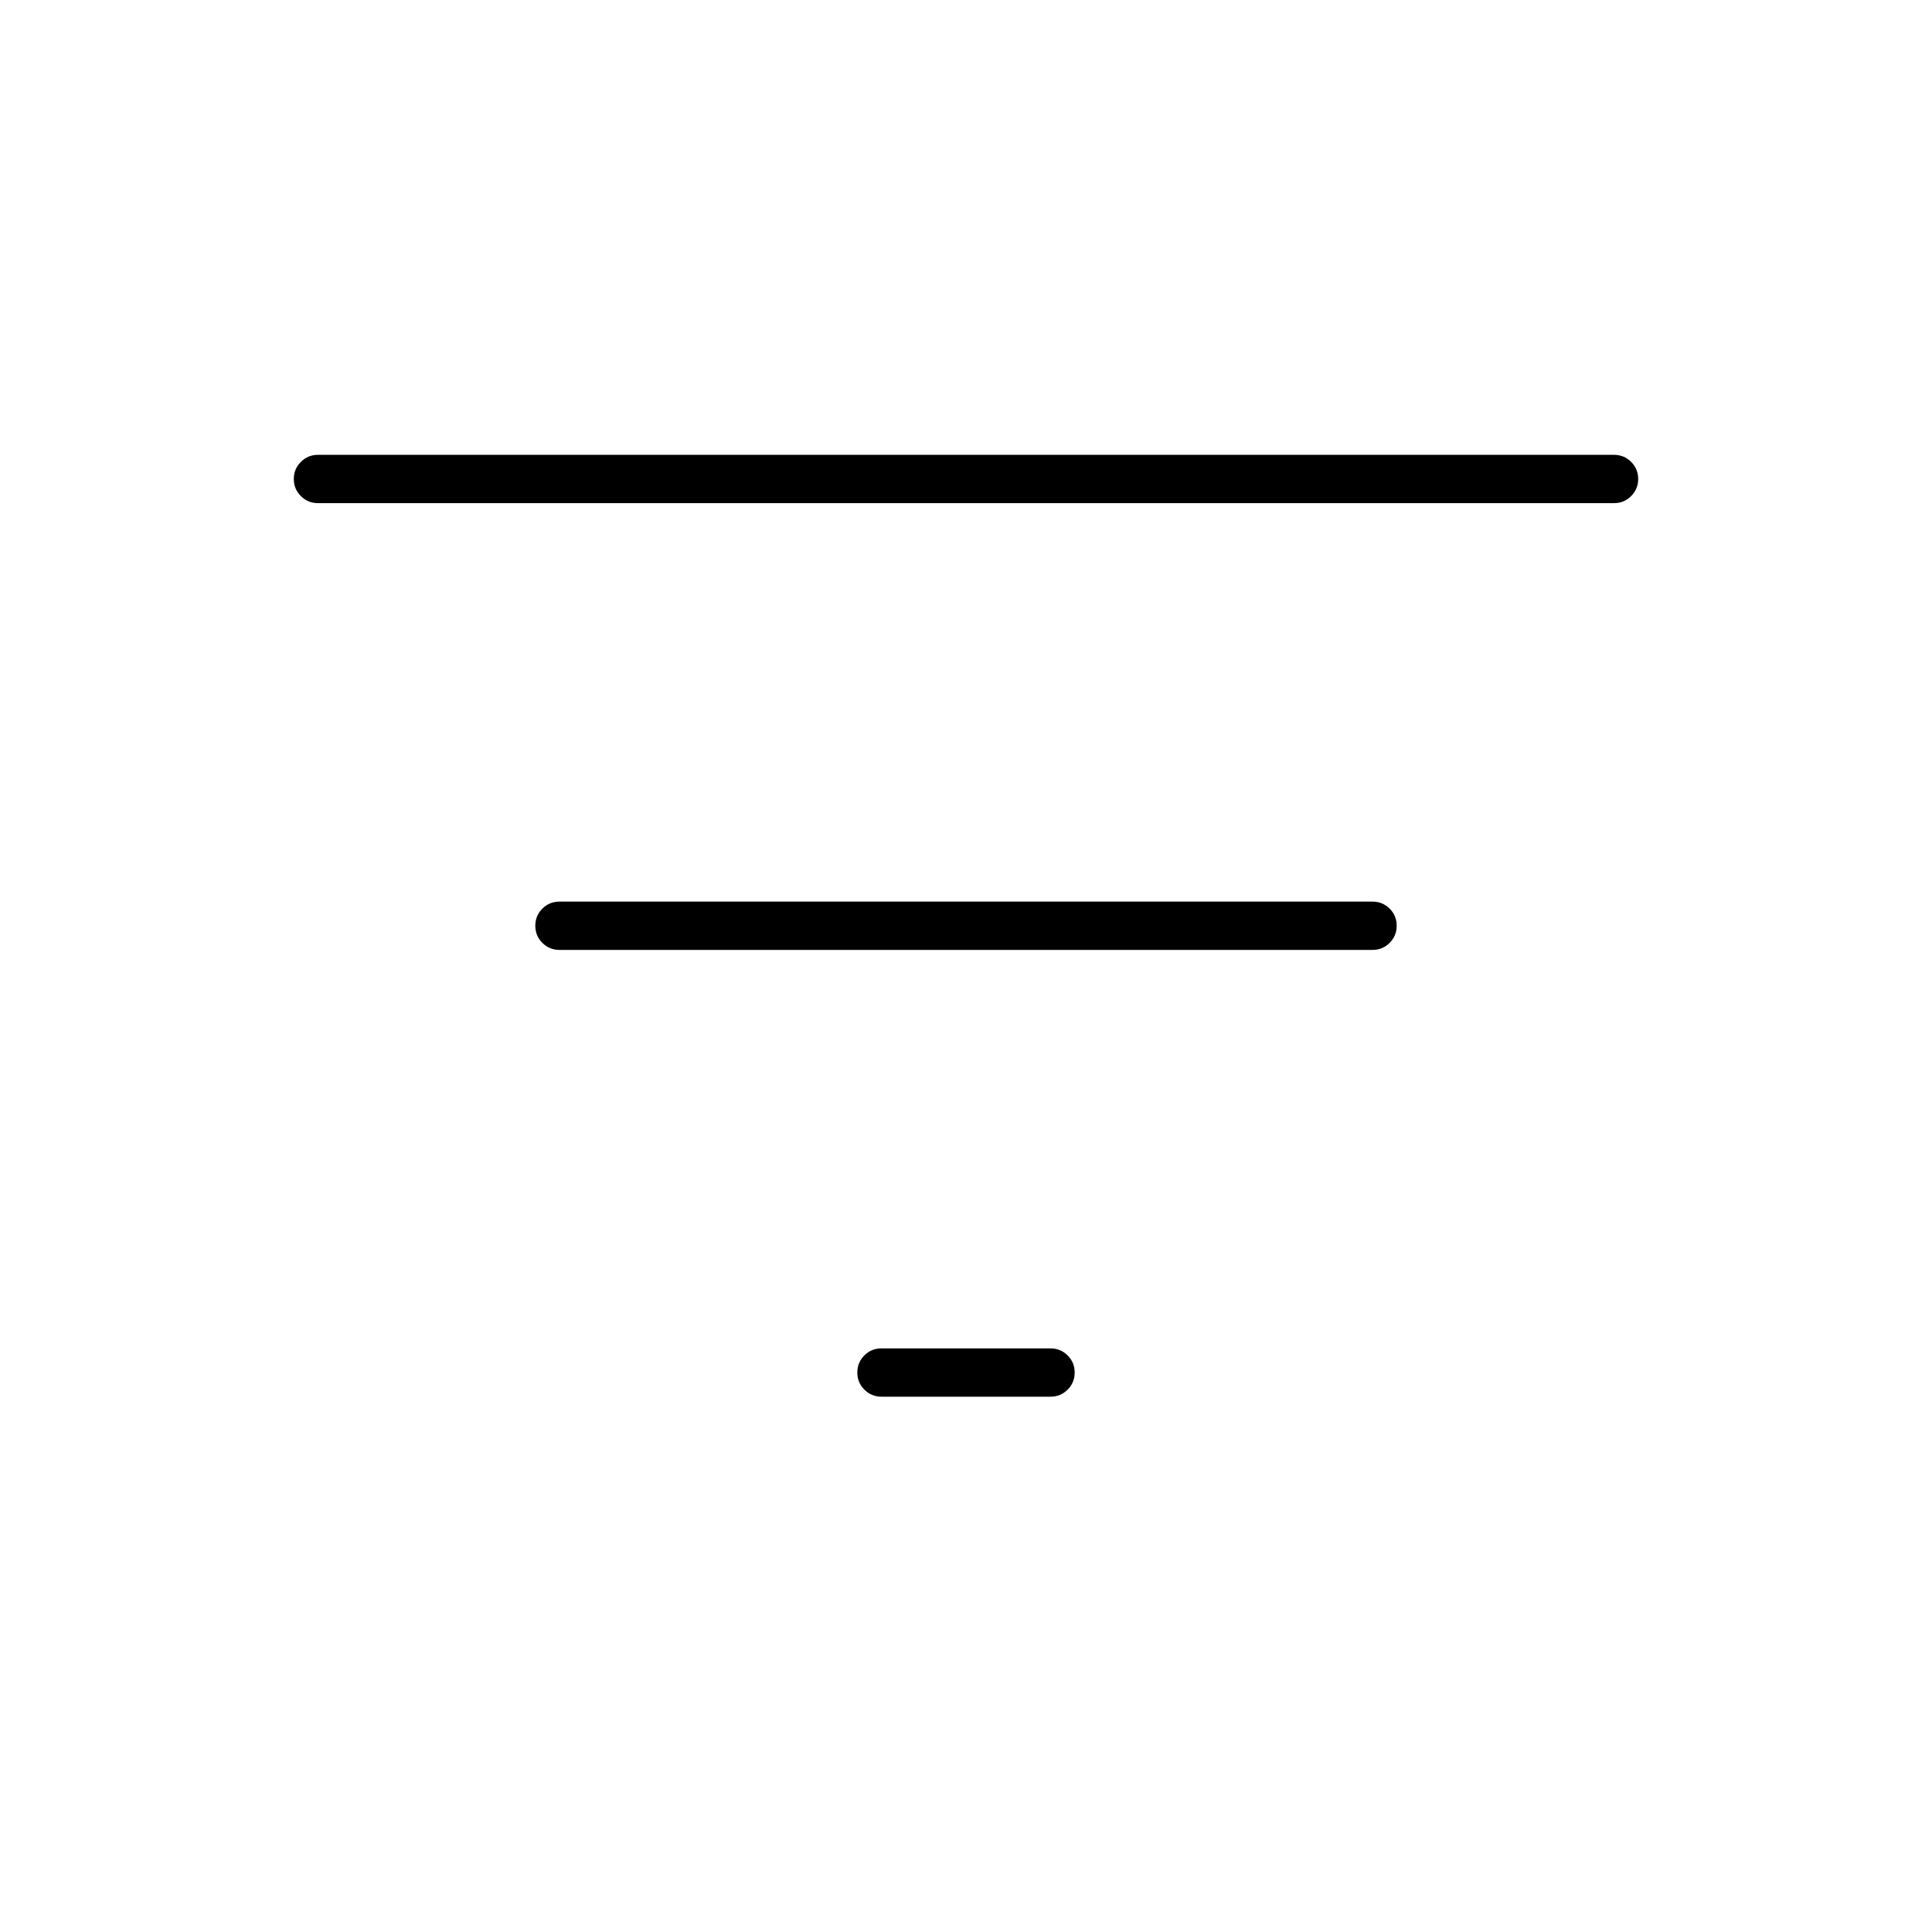 <svg xmlns="http://www.w3.org/2000/svg" height="40" width="40"><path d="M18.25 28.917Q18.042 28.917 17.896 28.771Q17.75 28.625 17.75 28.417Q17.75 28.208 17.896 28.062Q18.042 27.917 18.25 27.917H21.75Q21.958 27.917 22.104 28.062Q22.25 28.208 22.25 28.417Q22.25 28.625 22.104 28.771Q21.958 28.917 21.75 28.917ZM6.583 10.417Q6.375 10.417 6.229 10.271Q6.083 10.125 6.083 9.917Q6.083 9.708 6.229 9.563Q6.375 9.417 6.583 9.417H33.417Q33.625 9.417 33.771 9.563Q33.917 9.708 33.917 9.917Q33.917 10.125 33.771 10.271Q33.625 10.417 33.417 10.417ZM11.583 19.667Q11.375 19.667 11.229 19.521Q11.083 19.375 11.083 19.167Q11.083 18.958 11.229 18.812Q11.375 18.667 11.583 18.667H28.417Q28.625 18.667 28.771 18.812Q28.917 18.958 28.917 19.167Q28.917 19.375 28.771 19.521Q28.625 19.667 28.417 19.667Z"/></svg>